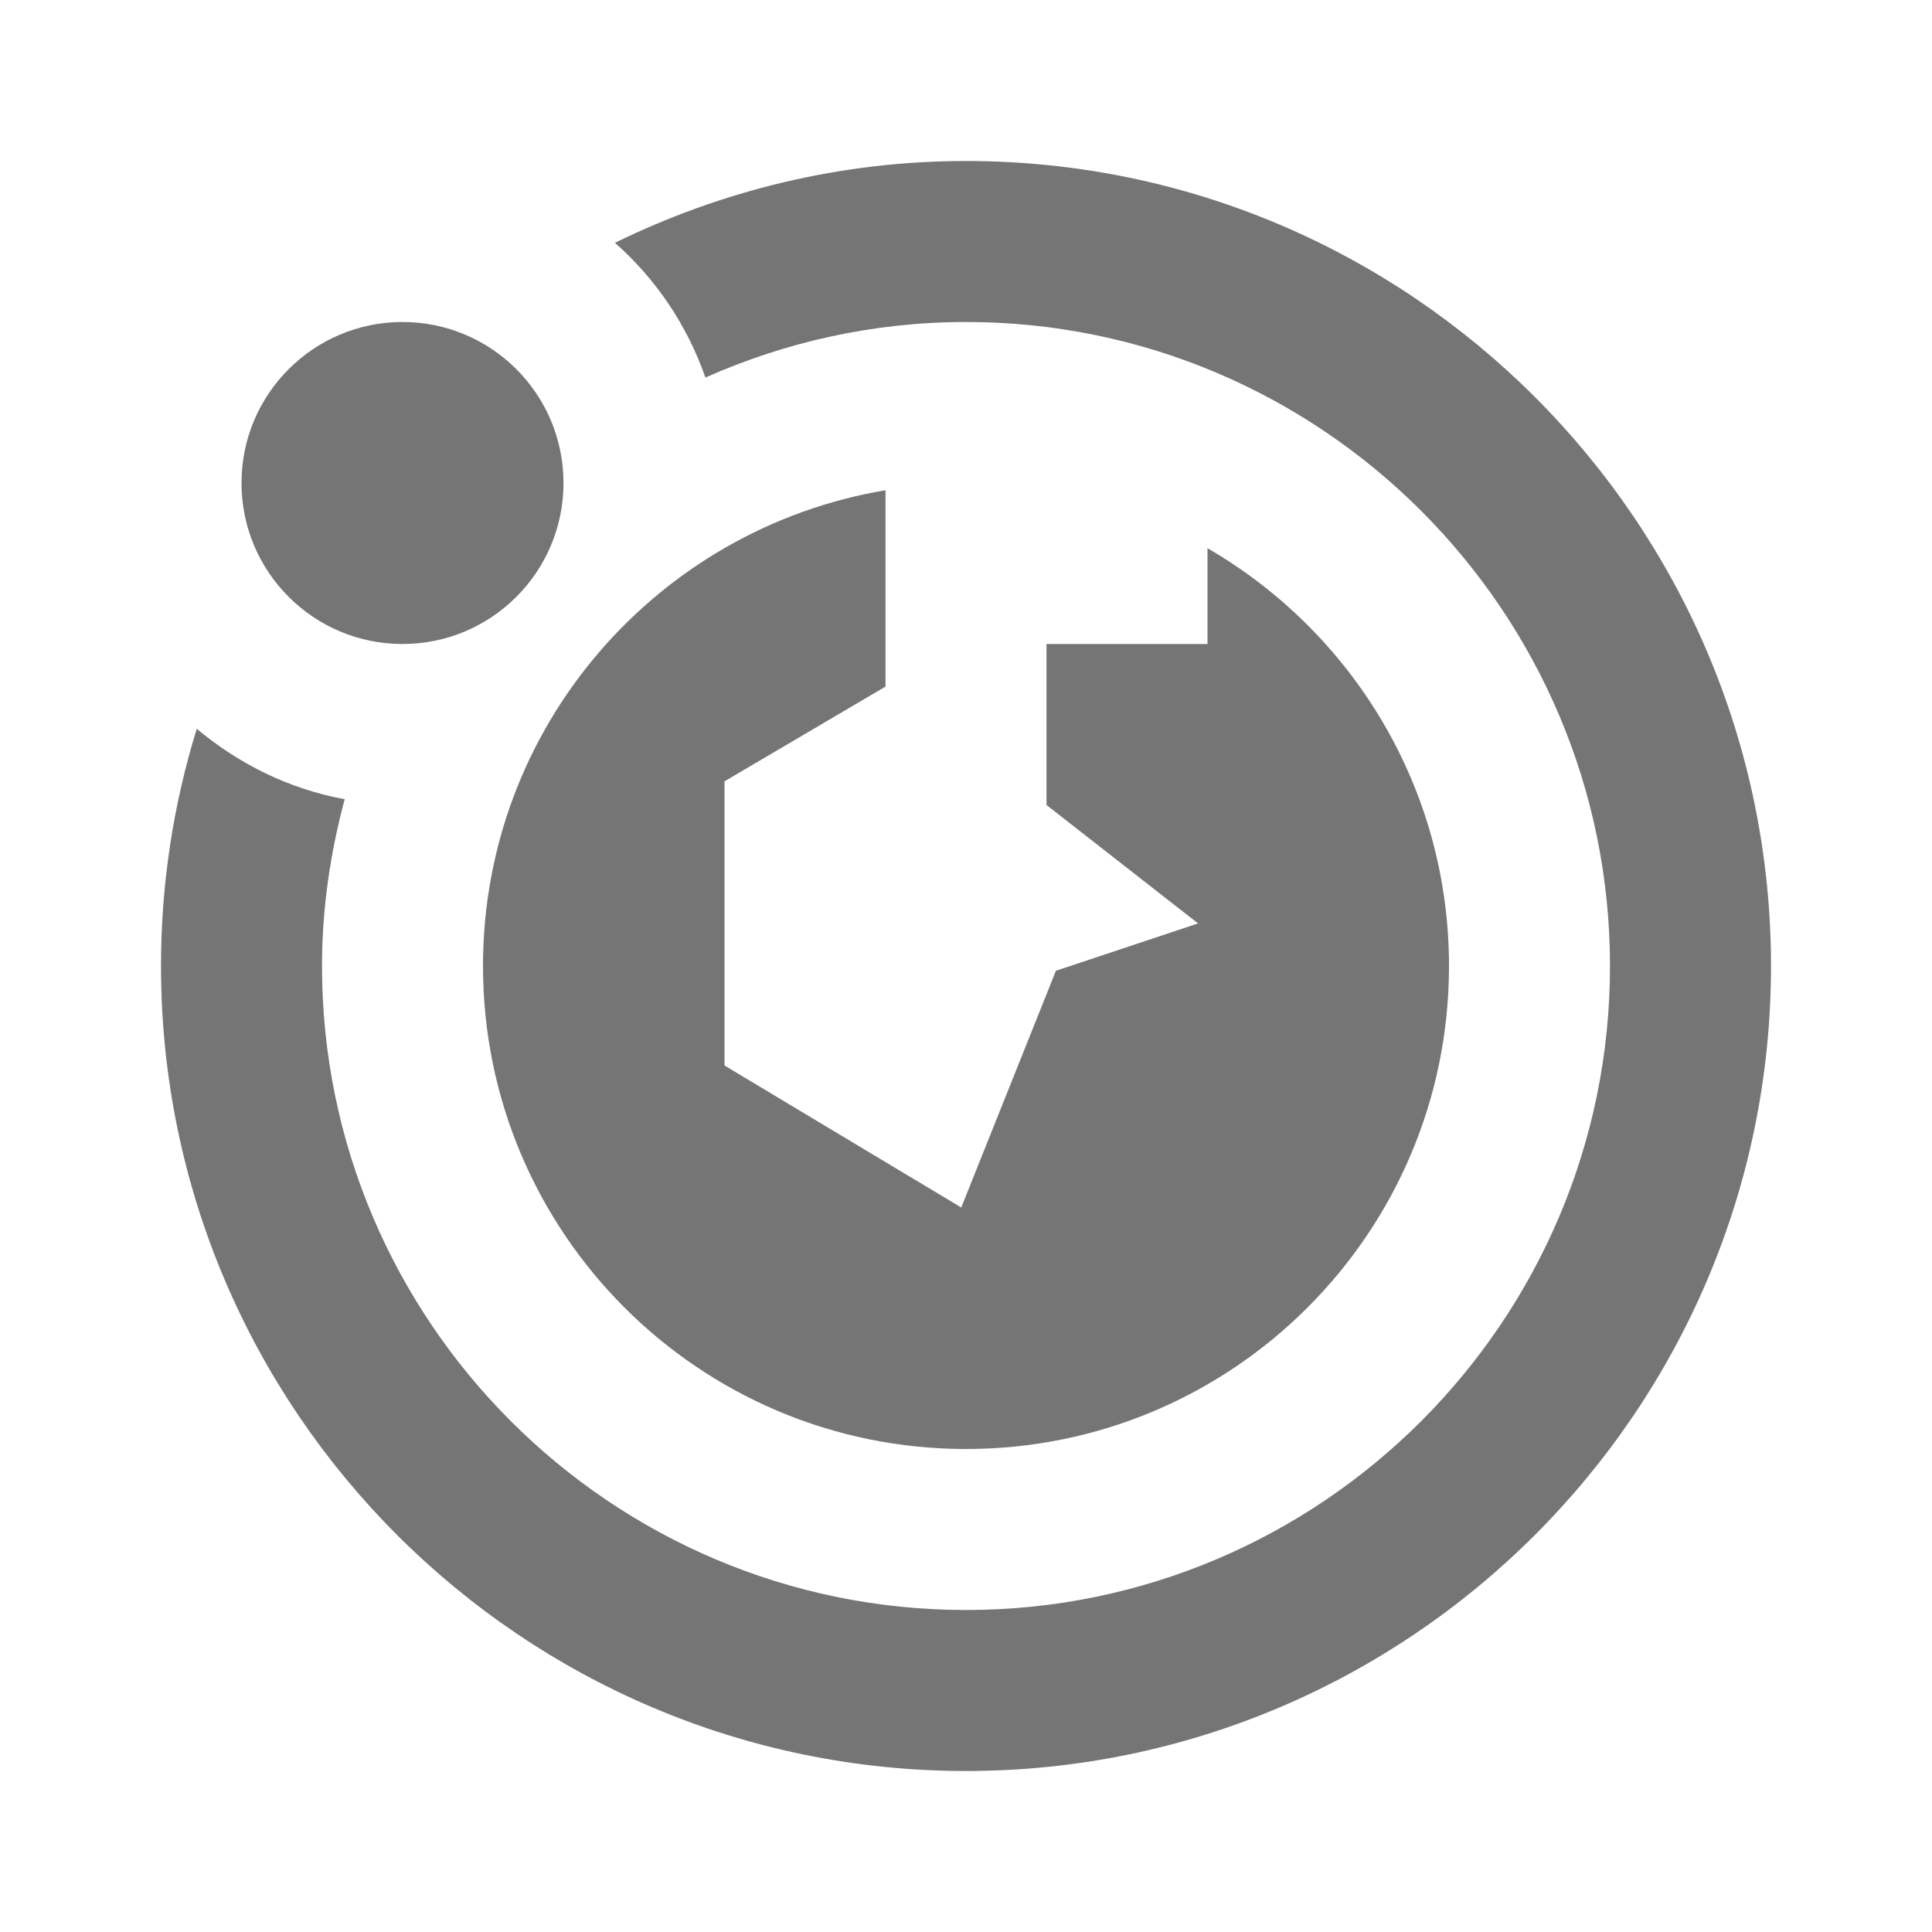 <?xml version="1.0" encoding="utf-8"?>
<!-- Generator: Adobe Illustrator 17.1.0, SVG Export Plug-In . SVG Version: 6.00 Build 0)  -->
<!DOCTYPE svg PUBLIC "-//W3C//DTD SVG 1.1//EN" "http://www.w3.org/Graphics/SVG/1.1/DTD/svg11.dtd">
<svg version="1.1" xmlns="http://www.w3.org/2000/svg" xmlns:xlink="http://www.w3.org/1999/xlink" x="0px" y="0px" width="24px"
	 height="24px" viewBox="0 0 24 24" enable-background="new 0 0 24 24" xml:space="preserve">
<g id="Frame_-_24px">
	<rect x="0.001" y="0" fill="none" width="24" height="24.002"/>
</g>
<g id="Filled_Icons">
	<g>
		<path fill="#757575" d="M12,2c-1.565,0-3.041,0.371-4.361,1.016C8.147,3.465,8.535,4.037,8.763,4.69C9.753,4.25,10.848,4,12,4
			c4.411,0,8,3.589,8,8s-3.589,8-8,8s-8-3.589-8-8c0-0.717,0.104-1.41,0.282-2.072C3.587,9.801,2.964,9.488,2.444,9.053
			C2.156,9.986,2,10.975,2,12c0,5.514,4.486,10,10,10s10-4.486,10-10S17.514,2,12,2z"/>
		<circle fill="#757575" cx="5" cy="6" r="2"/>
		<path fill="#757575" d="M11,8.529V6.09C8.164,6.566,6,9.027,6,12c0,3.314,2.686,6,6,6s6-2.686,6-6c0-2.219-1.208-4.152-3-5.19V8
			h-2v2l1.883,1.471l-1.766,0.588L11.941,15L9,13.236v-3.53L11,8.529z"/>
	</g>
</g>
</svg>
